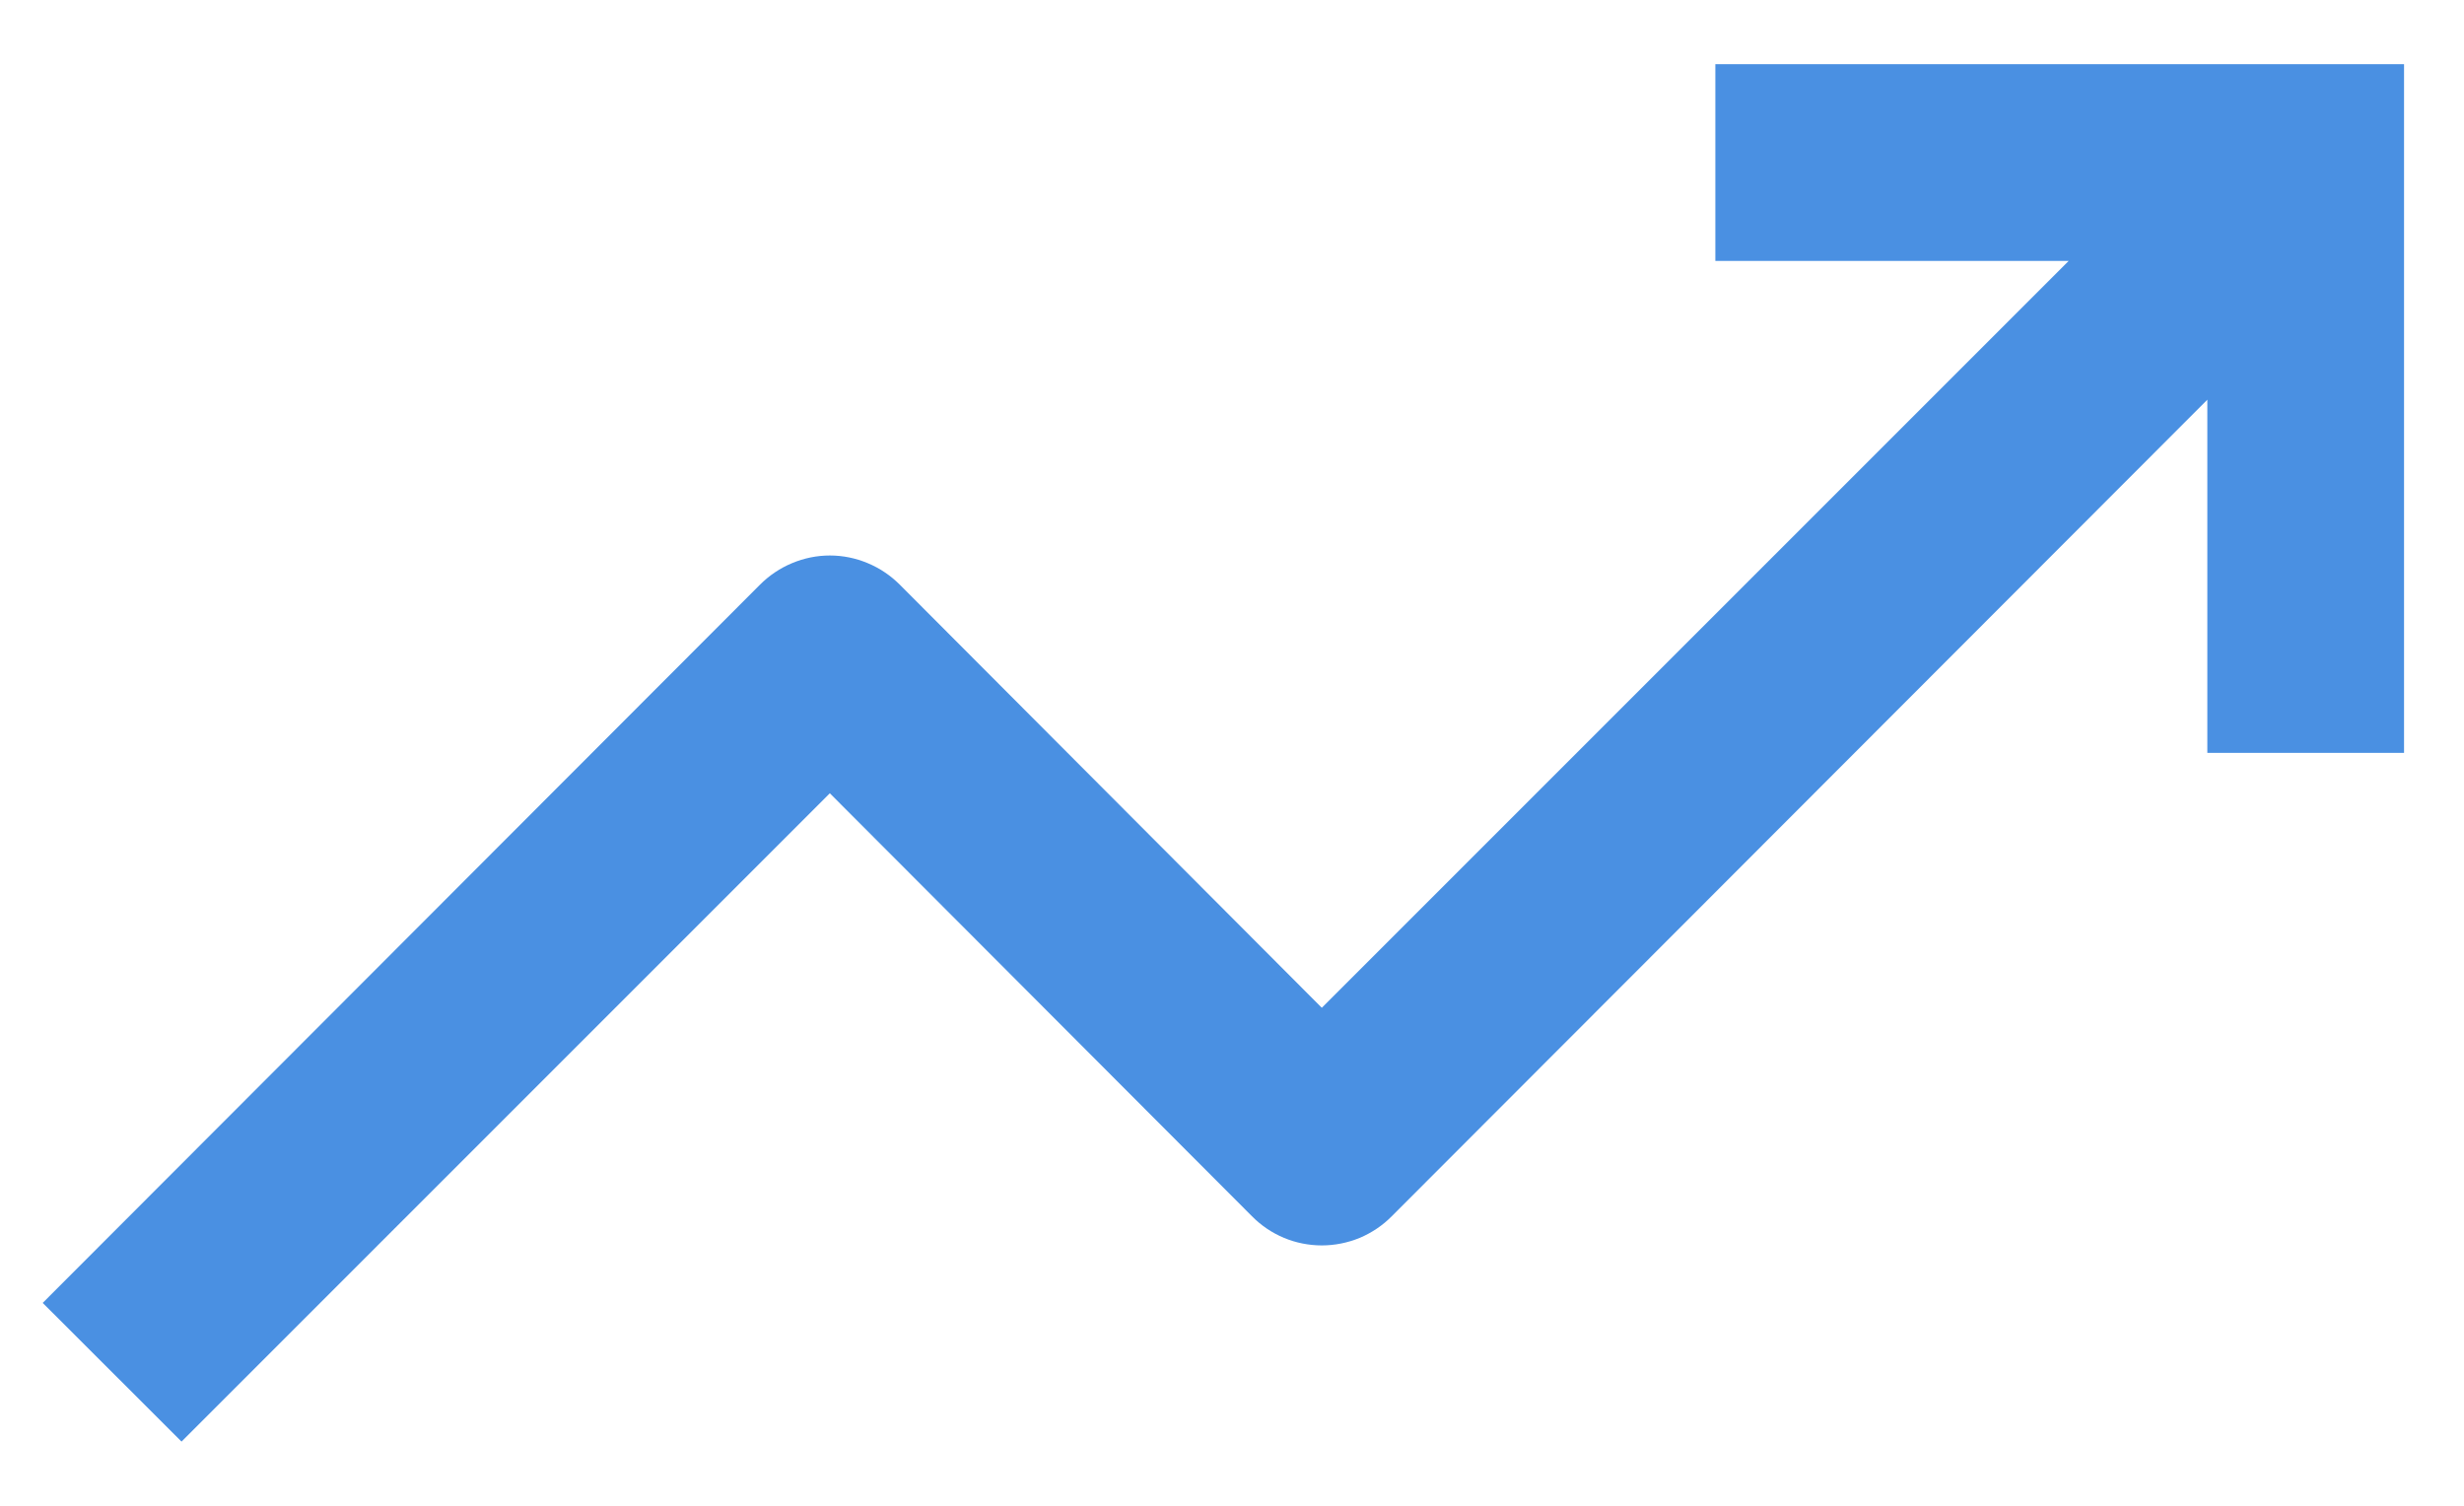 <svg width="18" height="11" viewBox="0 0 18 11" fill="none" xmlns="http://www.w3.org/2000/svg">
<path d="M17.562 0.469H12.531V1.906H15.112L9.656 7.362L6.573 4.271C6.506 4.204 6.426 4.15 6.339 4.114C6.251 4.077 6.157 4.058 6.062 4.058C5.968 4.058 5.874 4.077 5.786 4.114C5.699 4.15 5.619 4.204 5.552 4.271L0.312 9.518L1.326 10.531L6.062 5.795L9.146 8.885C9.213 8.953 9.292 9.006 9.38 9.043C9.467 9.079 9.561 9.098 9.656 9.098C9.751 9.098 9.845 9.079 9.933 9.043C10.02 9.006 10.1 8.953 10.167 8.885L16.125 2.92V5.5H17.562V0.469Z" fill="#4A90E2"/>
</svg>
